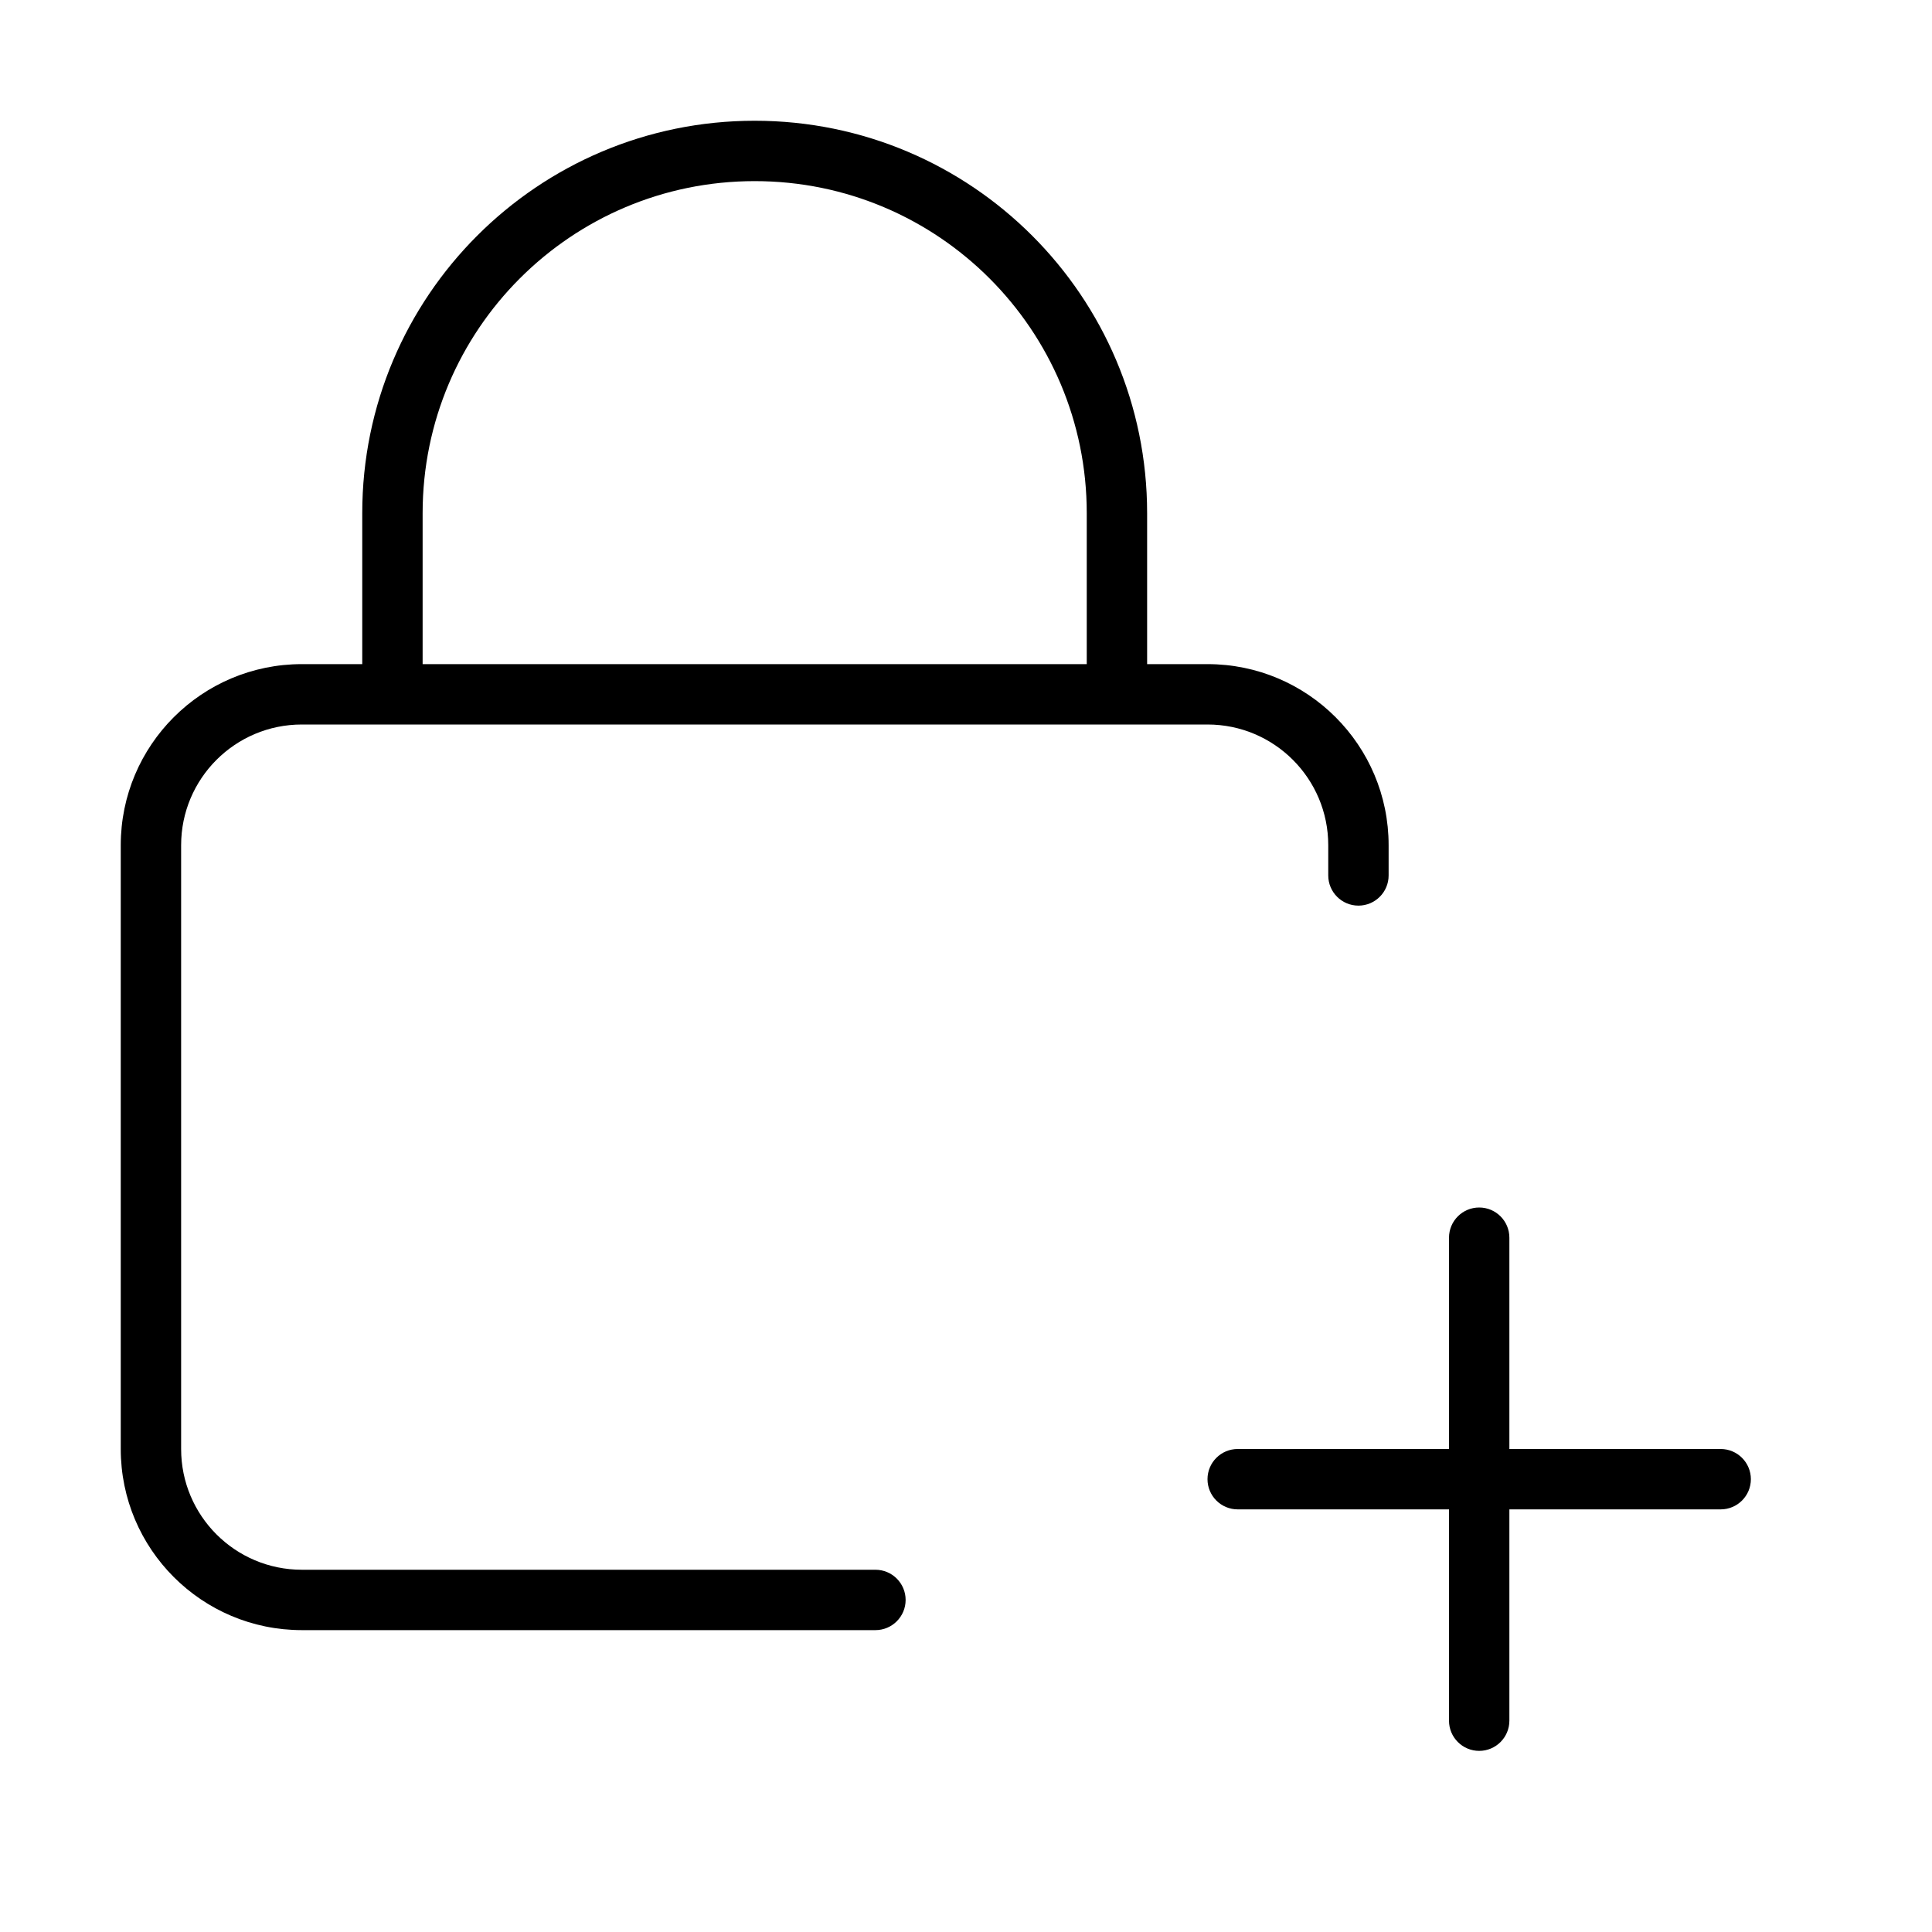 <svg version="1.1" xmlns="http://www.w3.org/2000/svg" width="32" height="32" viewBox="0 0 32 32">
<title>lock-plus</title>
<path d="M5 12h15c1.105 0 2 0.895 2 2v0 0.5c0 0.276 0.224 0.5 0.5 0.5s0.5-0.224 0.5-0.5v0-0.5c0-1.657-1.343-3-3-3v0h-1v-2.5c0-3.59-2.91-6.5-6.5-6.5s-6.5 2.91-6.5 6.5v0 2.5h-1c-1.657 0-3 1.343-3 3v0 10c0 1.657 1.343 3 3 3v0h9.5c0.276 0 0.5-0.224 0.5-0.5s-0.224-0.5-0.5-0.5v0h-9.5c-1.105 0-2-0.895-2-2v0-10c0-1.105 0.895-2 2-2v0zM7 8.5c0-3.038 2.462-5.5 5.5-5.5s5.5 2.462 5.5 5.5v0 2.5h-11z"></path>
<path d="M28.5 24h-3.5v-3.5c0-0.276-0.224-0.5-0.5-0.5s-0.5 0.224-0.5 0.5v0 3.5h-3.5c-0.276 0-0.5 0.224-0.5 0.5s0.224 0.5 0.5 0.5v0h3.5v3.5c0 0.276 0.224 0.5 0.5 0.5s0.5-0.224 0.5-0.5v0-3.5h3.5c0.276 0 0.5-0.224 0.5-0.5s-0.224-0.5-0.5-0.5v0z"></path>
</svg>
